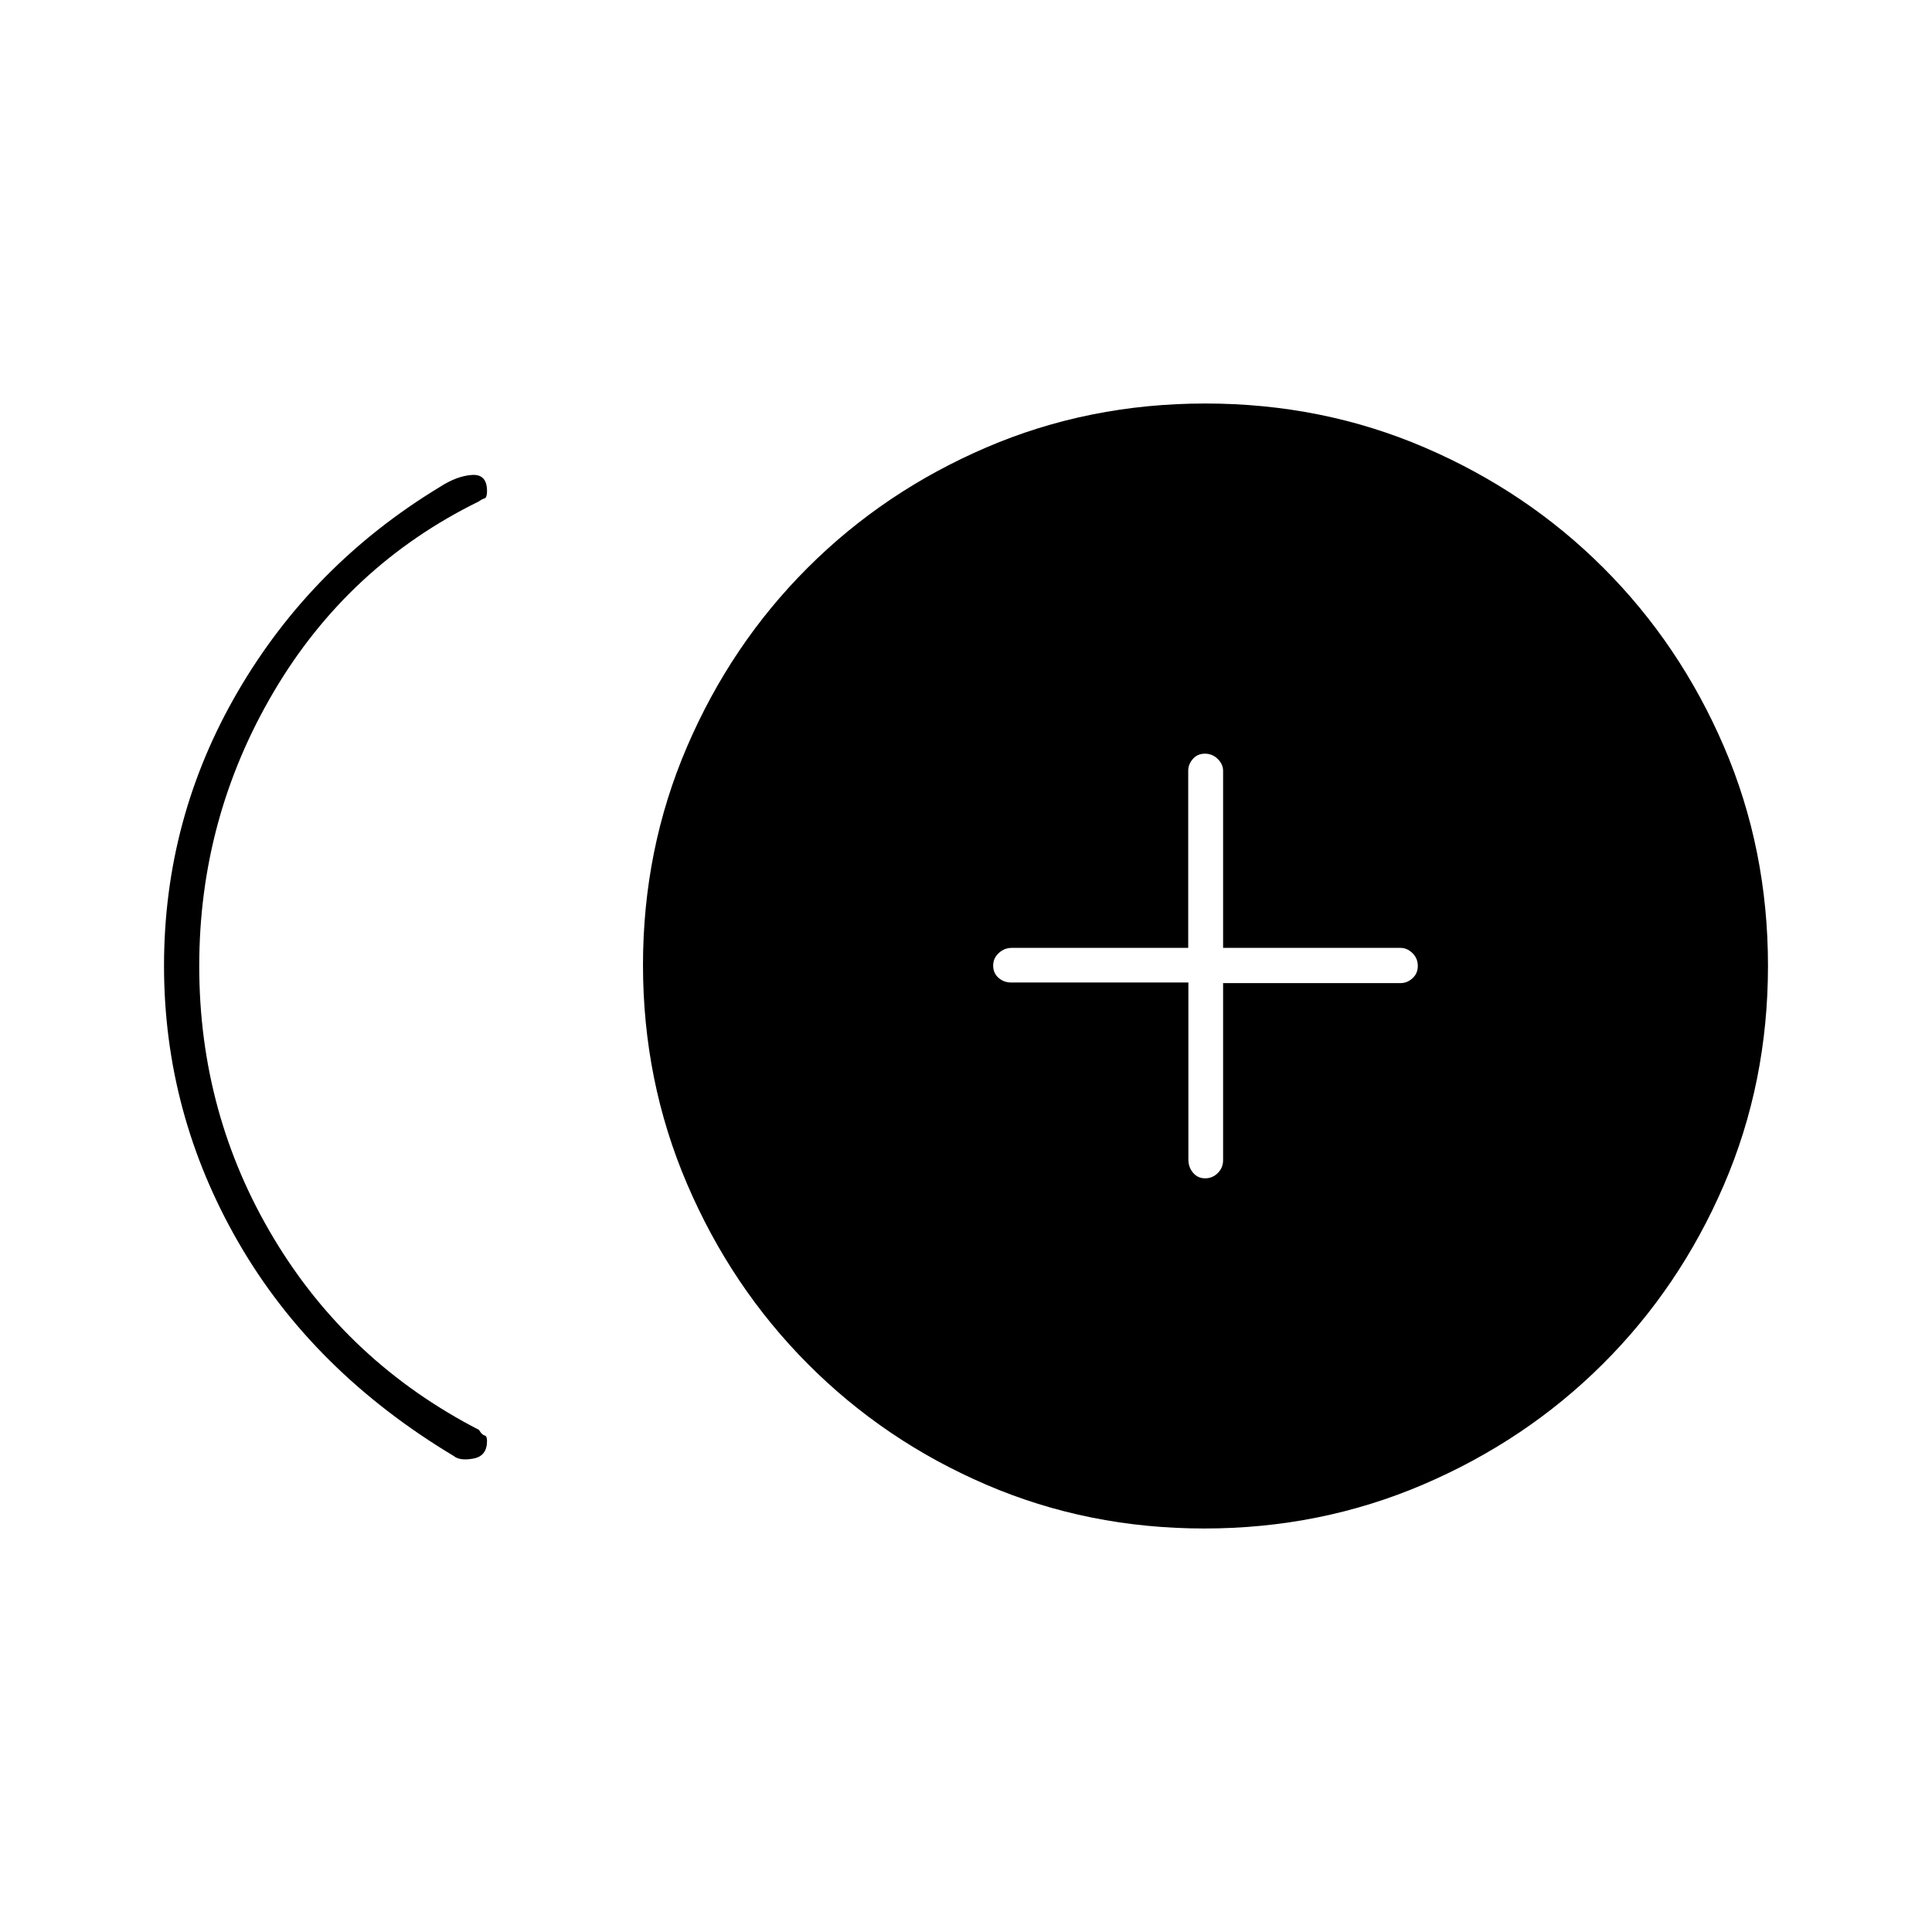 <svg xmlns="http://www.w3.org/2000/svg" height="20" viewBox="0 -960 960 960" width="20"><path d="M225.5-236.5q-70-42-107-106.11-37-64.12-37-137.5 0-73.39 36.75-136.39Q155-679.5 218.5-718q8.5-5.5 16-6t7.5 8q0 3.31-1.25 3.66-1.25.34-2.8 1.49Q173-679 136-616.23T99-479.96q0 73.5 37 135.23Q173-283 238-249.5q1.5 2.5 2.75 2.75T242-244q0 7.5-6.75 8.75t-9.75-1.25Zm372.9 36q-57.72 0-108.31-21.75t-88.69-60.02q-38.1-38.27-60-89.44-21.9-51.18-21.9-108.73 0-57.56 21.85-108.44 21.85-50.89 59.87-88.9 38.01-38.02 88.84-59.87 50.83-21.85 108.88-21.85 58.06 0 108.94 21.85 50.89 21.85 88.9 59.87 38.02 38.01 59.87 88.84 21.85 50.83 21.85 108.88 0 58.06-21.95 108.94-21.95 50.89-60.14 88.9-38.18 38.02-89.24 59.87-51.06 21.85-108.77 21.85Zm.42-174q3.68 0 6.3-2.63 2.63-2.62 2.63-6.37v-88h88.17q3.28 0 5.93-2.39 2.65-2.38 2.65-6.15 0-3.76-2.65-6.36-2.65-2.6-5.93-2.6h-88.17v-88q0-3.25-2.66-5.88-2.66-2.62-6.36-2.62t-6 2.62q-2.31 2.63-2.31 5.88v88h-87.69q-3.68 0-6.46 2.57-2.77 2.58-2.77 6.25 0 3.68 2.63 6.03 2.62 2.35 6.37 2.35h88v88q0 3.75 2.32 6.53 2.33 2.77 6 2.77Z"/></svg>